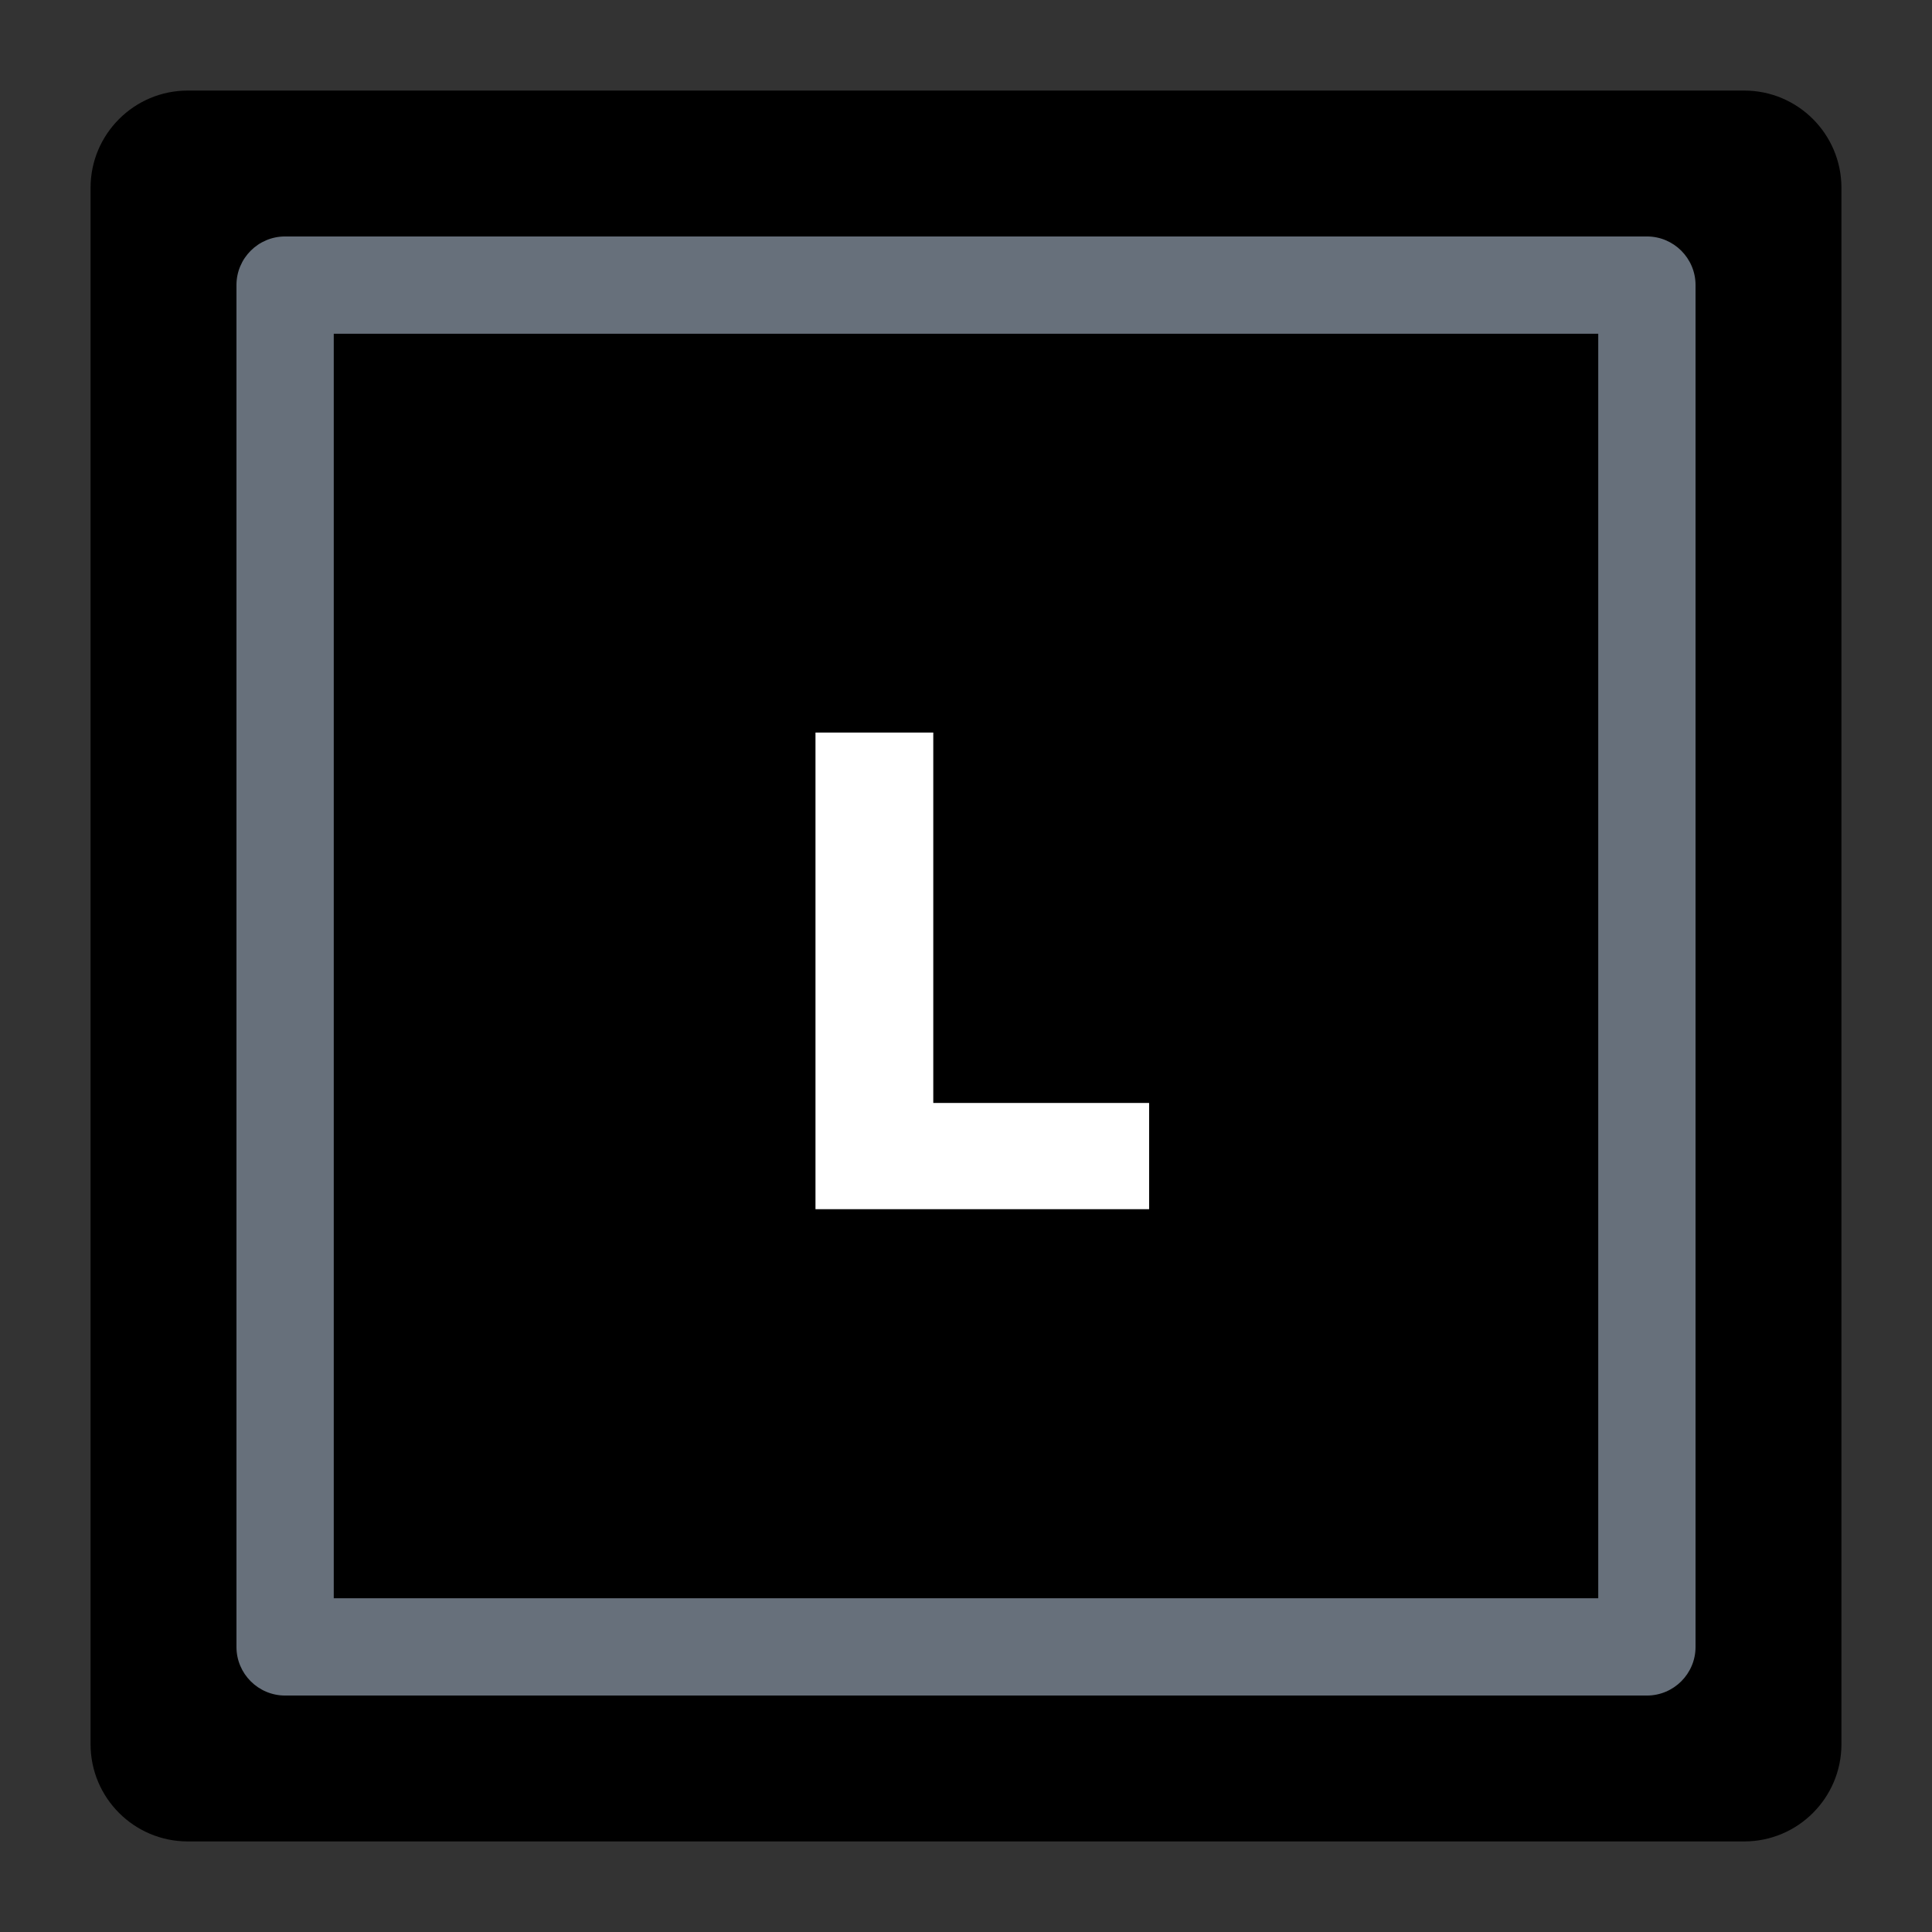 <svg width="64" height="64" viewBox="0 0 64 64" fill="none" xmlns="http://www.w3.org/2000/svg">
<rect x="0" y="0" width="64" height="64" fill="#333333" stroke="none"/>
<path d="M3 6.222C3 4.443 4.443 3 6.222 3H57.778C59.557 3 61 4.443 61 6.222V57.778C61 59.557 59.557 61 57.778 61H6.222C4.443 61 3 59.557 3 57.778V6.222Z" fill="black"/>
<path fill-rule="evenodd" clip-rule="evenodd" d="M11.056 11.056V52.944H52.944V11.056H11.056ZM9.444 7.833C8.555 7.833 7.833 8.555 7.833 9.444V54.556C7.833 55.445 8.555 56.167 9.444 56.167H54.556C55.445 56.167 56.167 55.445 56.167 54.556V9.444C56.167 8.555 55.445 7.833 54.556 7.833H9.444Z" fill="#67707B"/>
<path d="M38.066 40.056H27.014V24.267H30.916V36.537H38.066V40.056Z" fill="white"/>
</svg>
